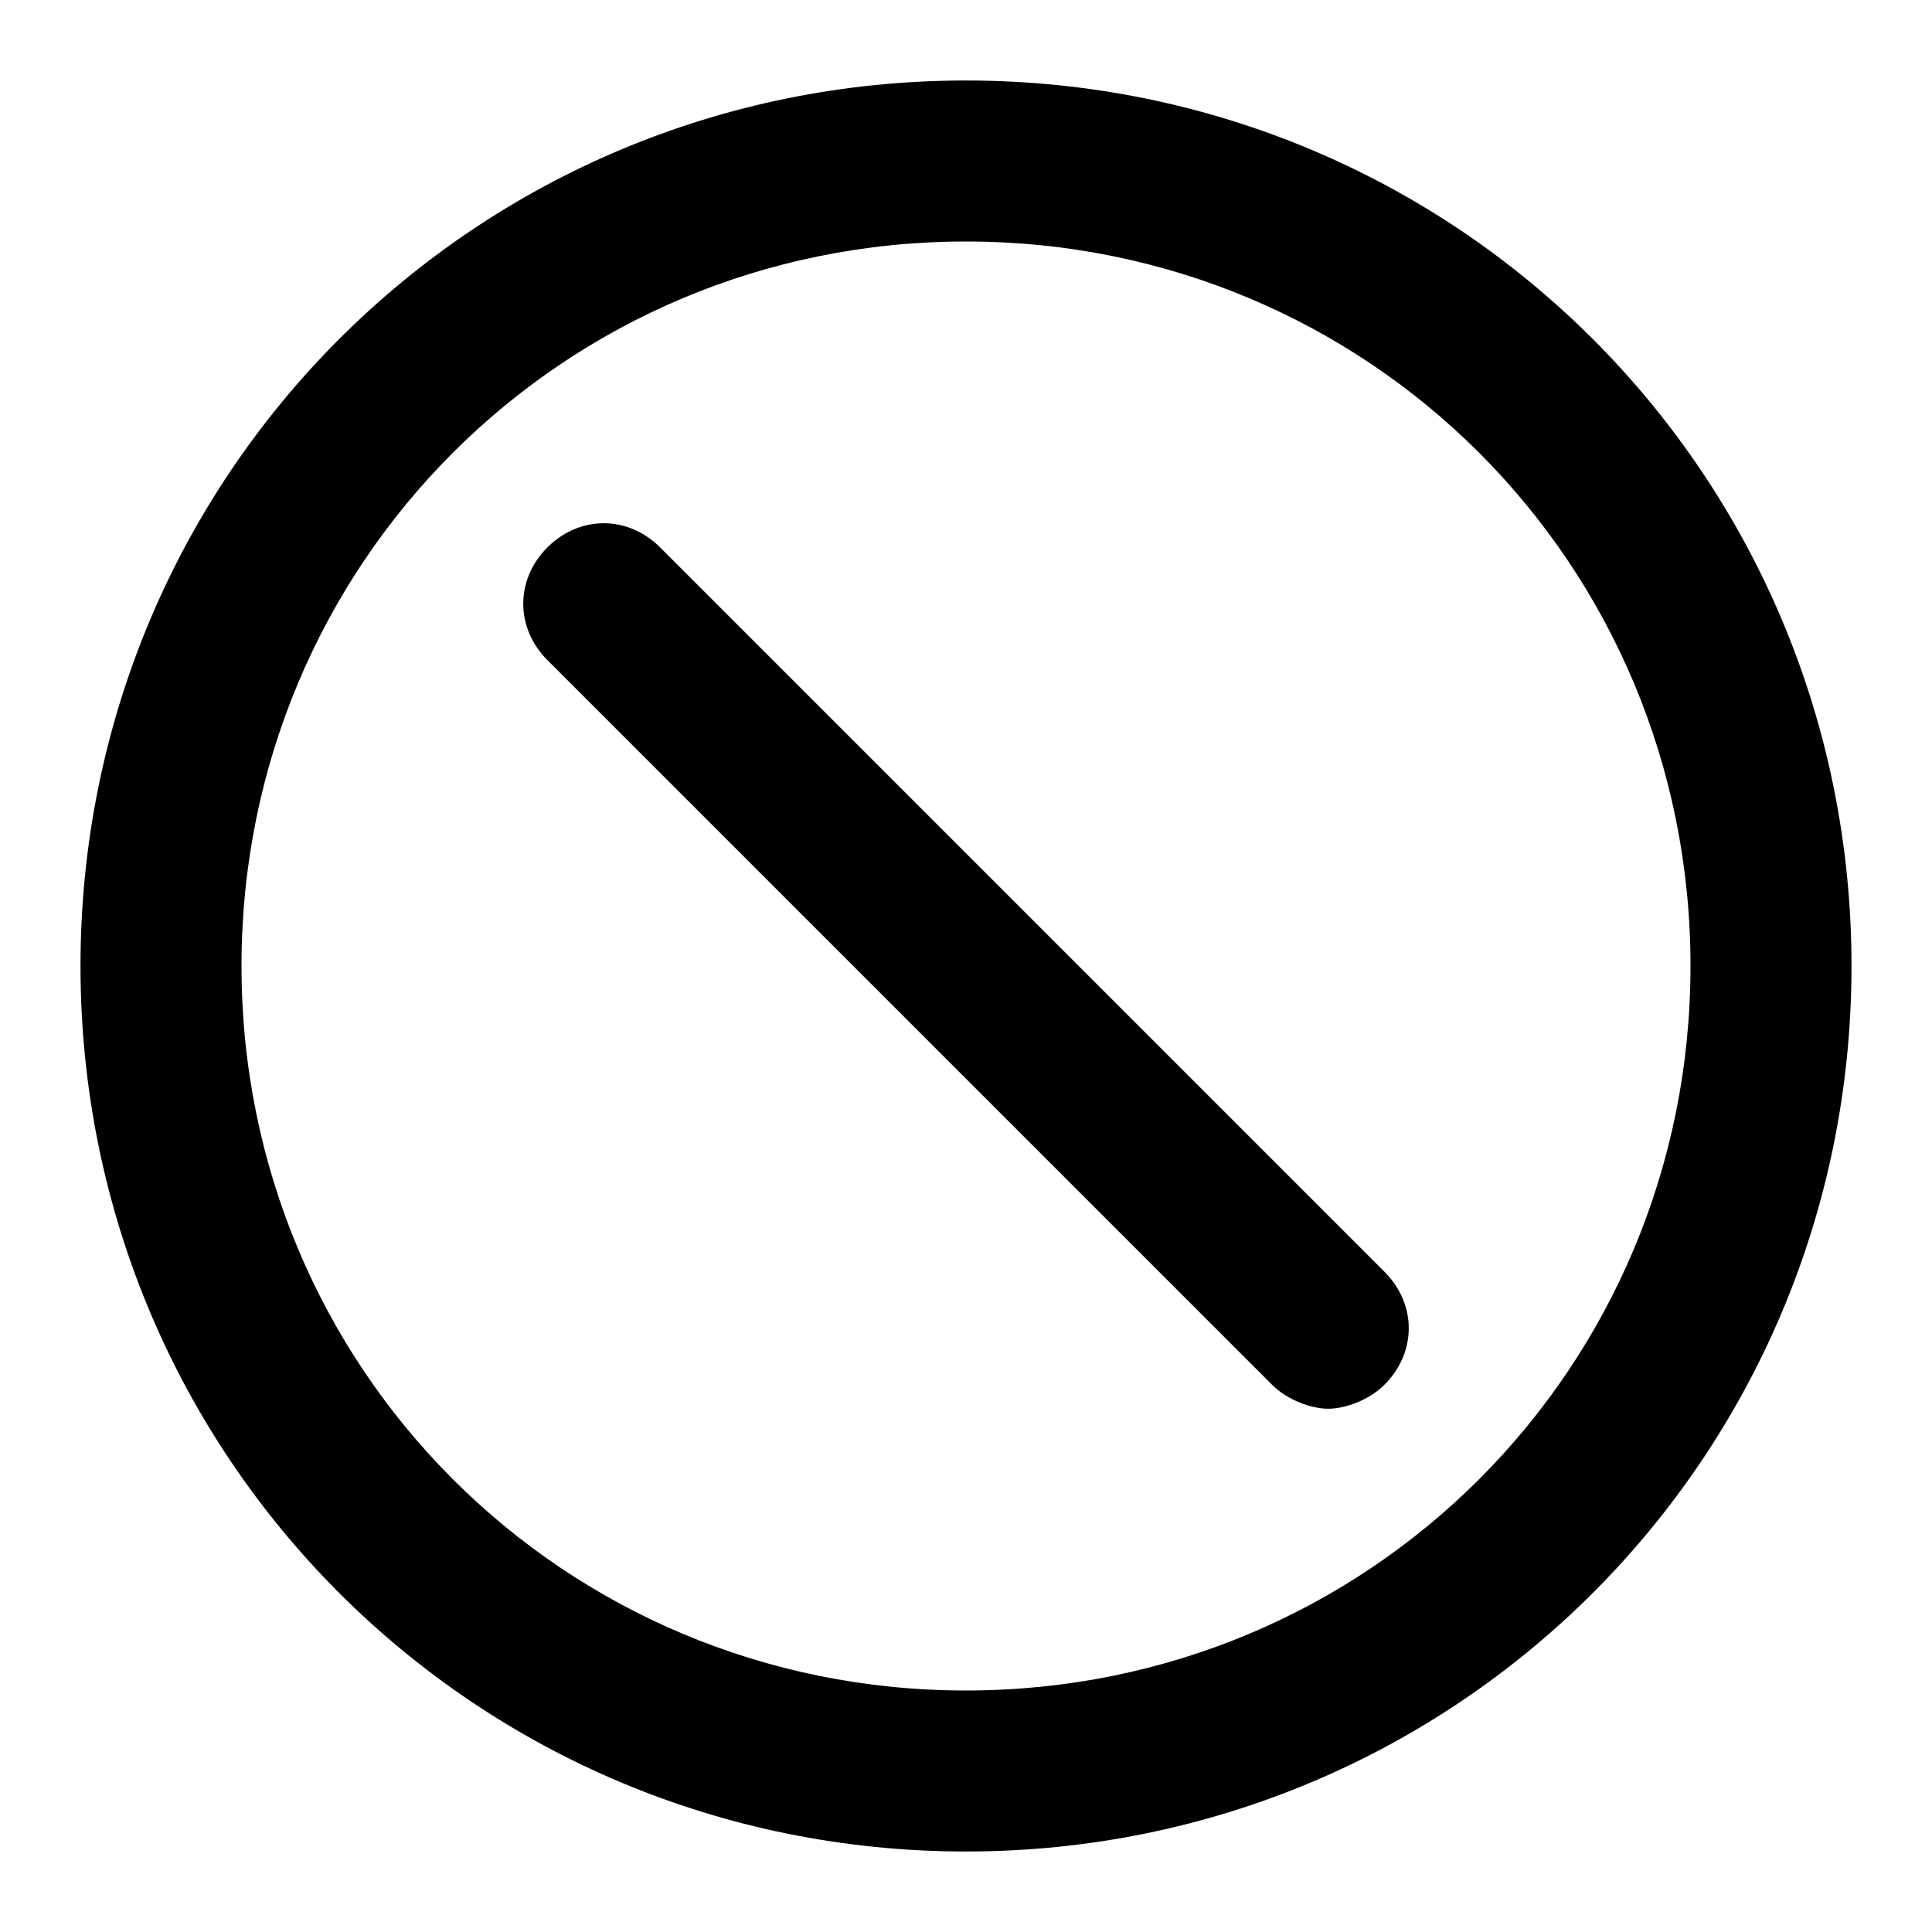 <svg xmlns="http://www.w3.org/2000/svg" viewBox="0 0 24 24"><path d="M12 1C5.9 1 1 5.9 1 12s4.9 11 11 11 11-4.9 11-11S18.1 1 12 1zm0 20c-5 0-9-4-9-9s4-9 9-9 9 4 9 9-4 9-9 9z"/><path d="M8.2 6.8c-.4-.4-1-.4-1.4 0s-.4 1 0 1.4l9 9c.2.2.5.3.7.3s.5-.1.7-.3c.4-.4.4-1 0-1.4l-9-9z"/></svg>